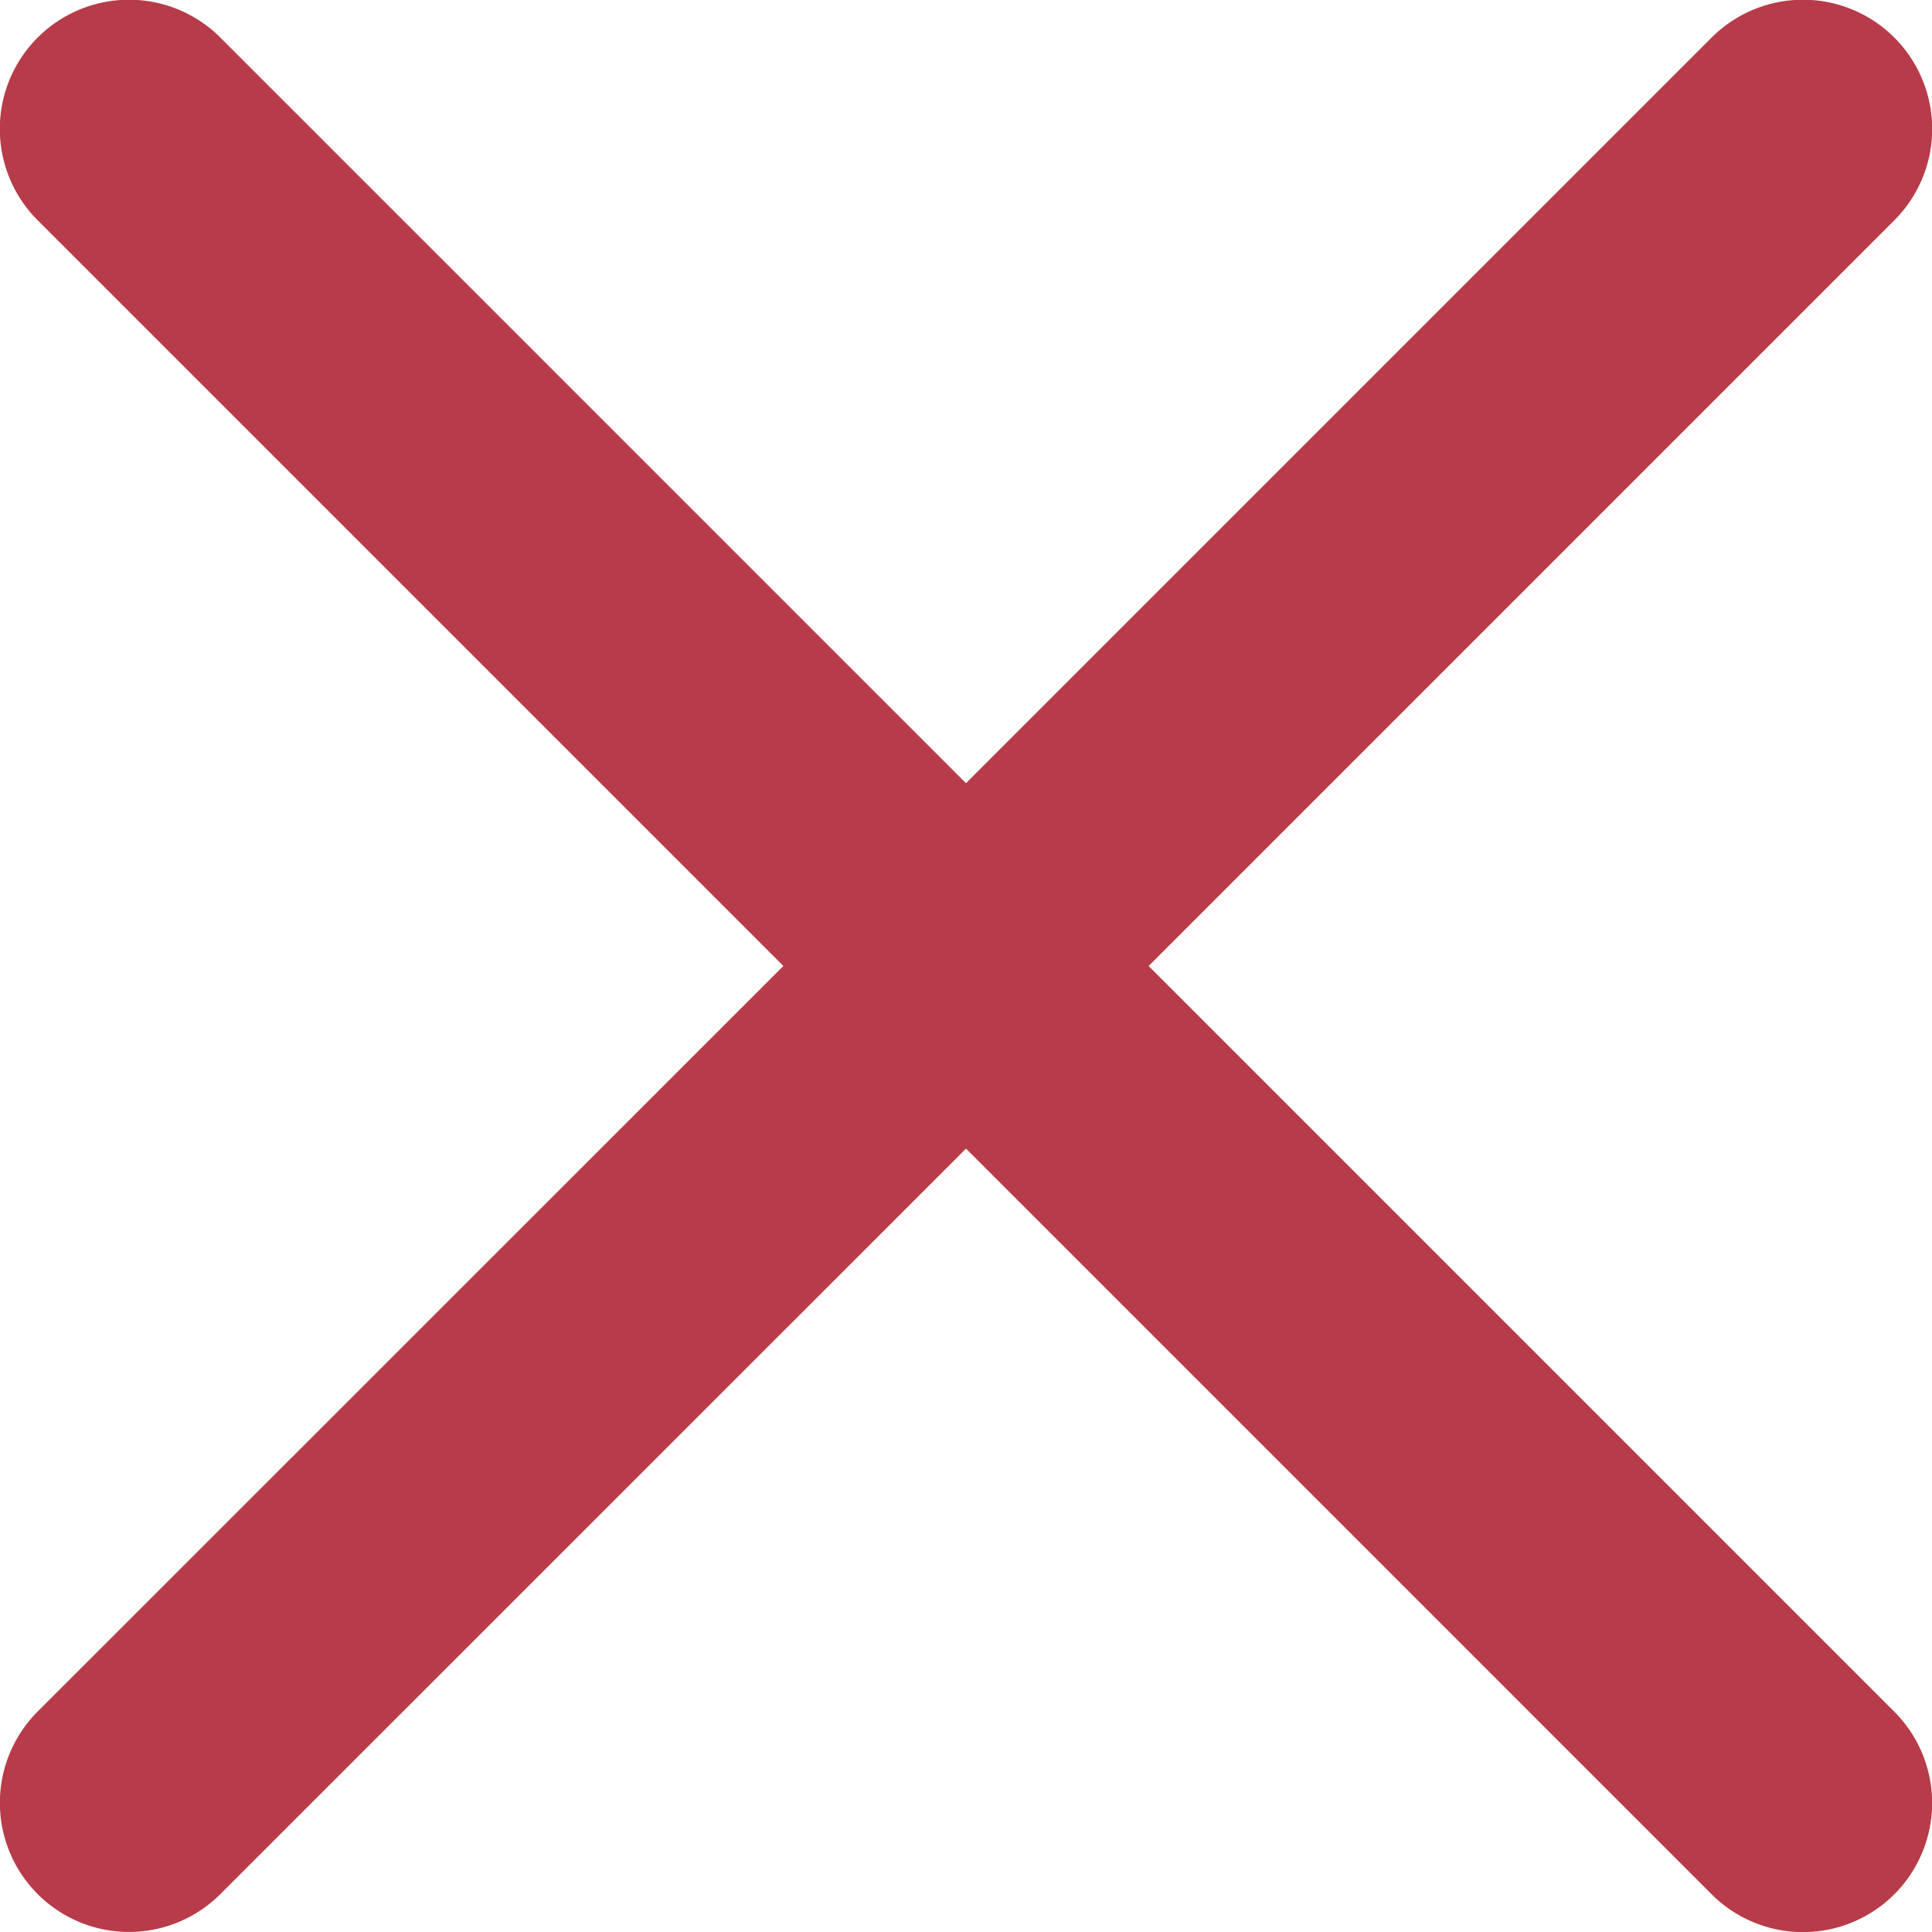 <svg xmlns="http://www.w3.org/2000/svg" width="11.478" height="11.478" viewBox="0 0 11.478 11.478">
  <g id="close" transform="translate(-6.776 -6.777)">
    <path id="Path_638" data-name="Path 638" d="M8.085,7A.767.767,0,1,0,7,8.086l4.43,4.43L7,16.945a.767.767,0,1,0,1.085,1.085l4.43-4.429,4.43,4.43a.767.767,0,1,0,1.085-1.085l-4.43-4.43,4.43-4.43A.767.767,0,1,0,16.945,7l-4.43,4.43L8.085,7Z" transform="translate(0)" fill="#B73B49"/>
  </g>
</svg>
